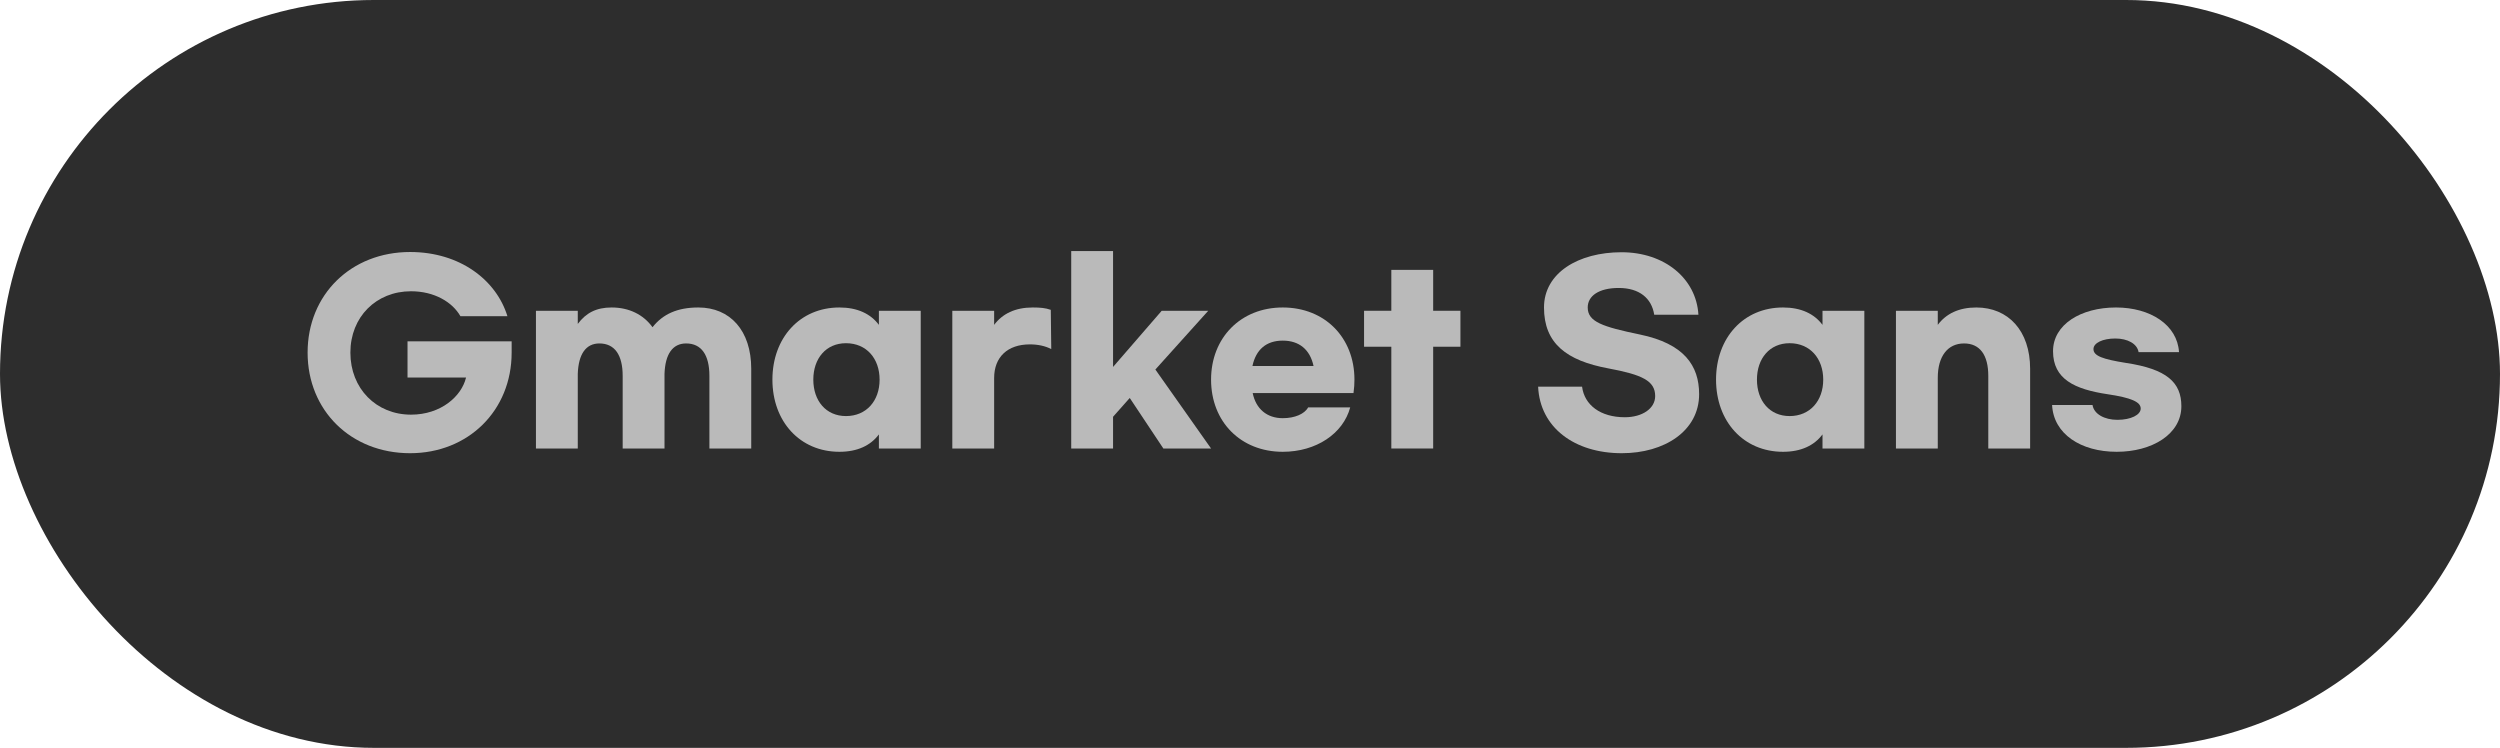 <svg width="117" height="35" viewBox="0 0 117 35" fill="none" xmlns="http://www.w3.org/2000/svg">
<rect width="117" height="35" rx="17.5" fill="#2D2D2D"/>
<path d="M99.03 14.39C100.636 14.39 101.901 15.204 101.978 16.48H100.086C100.02 16.084 99.569 15.842 98.997 15.842C98.403 15.842 97.974 16.051 97.974 16.337C97.974 16.656 98.403 16.81 99.503 16.986C101.406 17.272 102.088 17.899 102.088 19.01C102.088 20.33 100.702 21.144 99.063 21.144C97.38 21.144 96.104 20.308 96.038 18.955H97.93C97.996 19.373 98.48 19.648 99.096 19.648C99.723 19.648 100.185 19.417 100.185 19.12C100.185 18.812 99.745 18.614 98.634 18.449C97.094 18.218 96.082 17.745 96.082 16.436C96.082 15.182 97.391 14.39 99.03 14.39Z" fill="#BABABA"/>
<path d="M88.73 20.99V14.544H90.688V15.204C91.073 14.687 91.666 14.39 92.492 14.39C93.987 14.39 95.01 15.479 95.01 17.261V20.99H93.052V17.591C93.052 16.612 92.656 16.073 91.919 16.073C91.15 16.073 90.688 16.678 90.688 17.679V20.99H88.73Z" fill="#BABABA"/>
<path d="M83.445 21.144C81.597 21.144 80.311 19.725 80.311 17.767C80.311 15.809 81.597 14.39 83.445 14.39C84.293 14.39 84.909 14.687 85.293 15.204V14.544H87.251V20.99H85.293V20.33C84.909 20.847 84.293 21.144 83.445 21.144ZM83.754 19.472C84.71 19.472 85.327 18.757 85.327 17.767C85.327 16.777 84.71 16.062 83.754 16.062C82.819 16.062 82.225 16.777 82.225 17.767C82.225 18.757 82.819 19.472 83.754 19.472Z" fill="#BABABA"/>
<path d="M75.889 11.805C77.891 11.805 79.387 13.026 79.486 14.731H77.418C77.297 13.95 76.714 13.477 75.757 13.477C74.822 13.477 74.305 13.851 74.305 14.39C74.305 15.061 74.998 15.292 76.747 15.655C78.815 16.084 79.519 17.107 79.519 18.449C79.519 20.165 77.902 21.21 75.9 21.21C73.689 21.21 72.072 20.011 71.984 18.097H74.041C74.151 18.955 74.899 19.527 76.043 19.527C76.857 19.527 77.462 19.12 77.462 18.537C77.462 17.822 76.857 17.536 75.262 17.239C73.315 16.876 72.259 16.073 72.259 14.39C72.259 12.773 73.865 11.805 75.889 11.805Z" fill="#BABABA"/>
<path d="M68.348 14.544V16.227H67.072V20.99H65.114V16.227H63.838V14.544H65.114V12.63H67.072V14.544H68.348Z" fill="#BABABA"/>
<path d="M60.033 21.144C58.064 21.144 56.678 19.736 56.678 17.767C56.678 15.809 58.064 14.39 60.033 14.39C62.002 14.39 63.388 15.798 63.388 17.767C63.388 17.954 63.377 18.163 63.344 18.394H58.625C58.779 19.142 59.296 19.571 60.033 19.571C60.594 19.571 61.056 19.373 61.221 19.065H63.19C62.86 20.297 61.595 21.144 60.033 21.144ZM58.614 17.129H61.474C61.309 16.359 60.803 15.941 60.033 15.941C59.263 15.941 58.779 16.359 58.614 17.129Z" fill="#BABABA"/>
<path d="M54.445 20.99L52.872 18.625L52.091 19.505V20.99H50.133V11.75H52.091V17.173L54.368 14.544H56.546L54.071 17.294L56.678 20.99H54.445Z" fill="#BABABA"/>
<path d="M44.568 20.99V14.544H46.526V15.204C46.911 14.687 47.505 14.39 48.33 14.39C48.693 14.39 48.924 14.412 49.177 14.5L49.199 16.337C48.924 16.194 48.583 16.117 48.198 16.117C47.153 16.117 46.526 16.711 46.526 17.69V20.99H44.568Z" fill="#BABABA"/>
<path d="M39.284 21.144C37.436 21.144 36.149 19.725 36.149 17.767C36.149 15.809 37.436 14.39 39.284 14.39C40.131 14.39 40.747 14.687 41.132 15.204V14.544H43.09V20.99H41.132V20.33C40.747 20.847 40.131 21.144 39.284 21.144ZM39.592 19.472C40.549 19.472 41.165 18.757 41.165 17.767C41.165 16.777 40.549 16.062 39.592 16.062C38.657 16.062 38.063 16.777 38.063 17.767C38.063 18.757 38.657 19.472 39.592 19.472Z" fill="#BABABA"/>
<path d="M25.082 20.99V14.544H27.04V15.16C27.425 14.643 27.909 14.39 28.624 14.39C29.438 14.39 30.109 14.72 30.538 15.314C31.022 14.698 31.704 14.39 32.683 14.39C34.168 14.39 35.158 15.468 35.158 17.261V20.99H33.2V17.591C33.2 16.612 32.826 16.073 32.111 16.073C31.473 16.073 31.132 16.579 31.099 17.492V20.99H29.141V17.591C29.141 16.612 28.767 16.073 28.052 16.073C27.414 16.073 27.073 16.579 27.04 17.492V20.99H25.082Z" fill="#BABABA"/>
<path d="M19.192 11.794C21.535 11.794 23.23 13.114 23.747 14.797H21.547C21.172 14.137 20.326 13.631 19.236 13.631C17.608 13.631 16.398 14.83 16.398 16.502C16.398 18.185 17.608 19.406 19.236 19.406C20.634 19.406 21.602 18.548 21.811 17.668H19.072V15.974H23.945V16.502C23.945 19.219 21.91 21.21 19.192 21.21C16.431 21.21 14.396 19.219 14.396 16.502C14.396 13.785 16.431 11.794 19.192 11.794Z" fill="#BABABA"/>
</svg>
